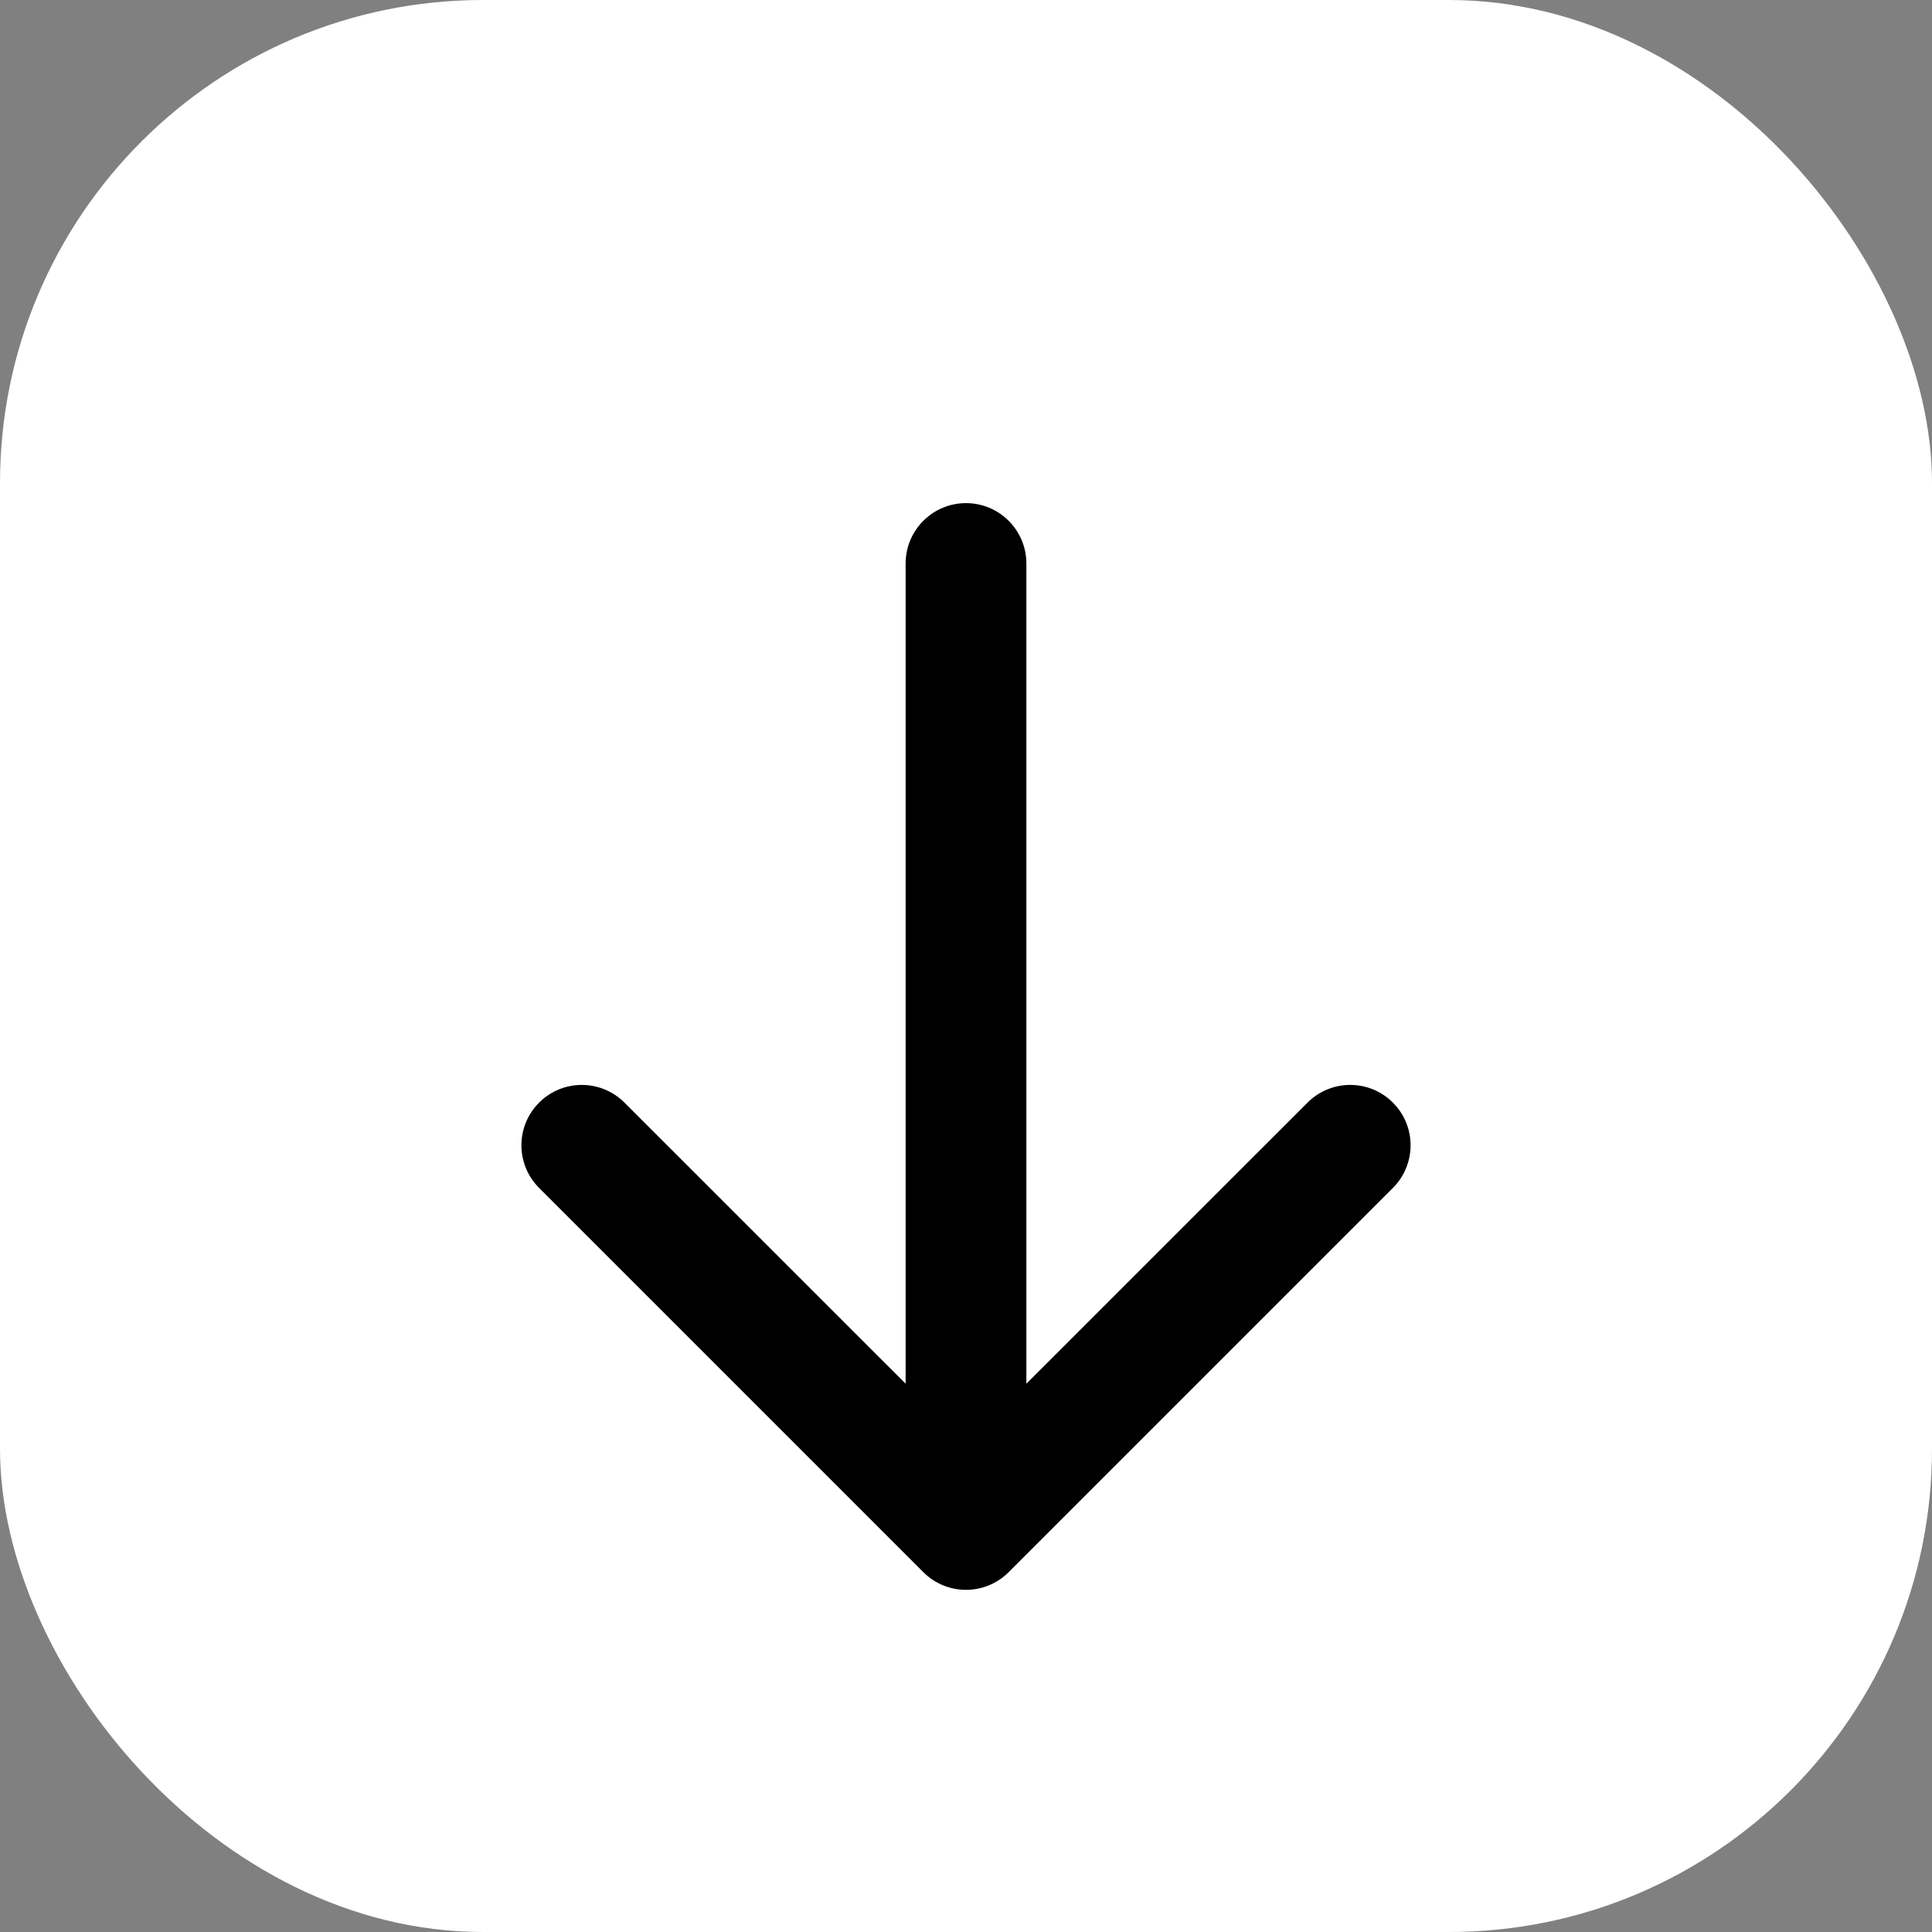 <svg width="24" height="24" viewBox="0 0 24 24" fill="none" xmlns="http://www.w3.org/2000/svg">
<rect x="0" y="0" width="24" height="24" fill="#808080" stroke="none"/>
<rect width="24" height="24" rx="6" fill="white"/>
<path d="M12.75 7C12.75 6.586 12.414 6.25 12 6.25C11.586 6.25 11.25 6.586 11.25 7L12.75 7ZM11.47 19.53C11.763 19.823 12.237 19.823 12.53 19.53L17.303 14.757C17.596 14.464 17.596 13.99 17.303 13.697C17.01 13.404 16.535 13.404 16.243 13.697L12 17.939L7.757 13.697C7.464 13.404 6.99 13.404 6.697 13.697C6.404 13.99 6.404 14.464 6.697 14.757L11.47 19.53ZM11.25 7L11.25 19L12.75 19L12.75 7L11.25 7Z" fill="black"/>
</svg>
